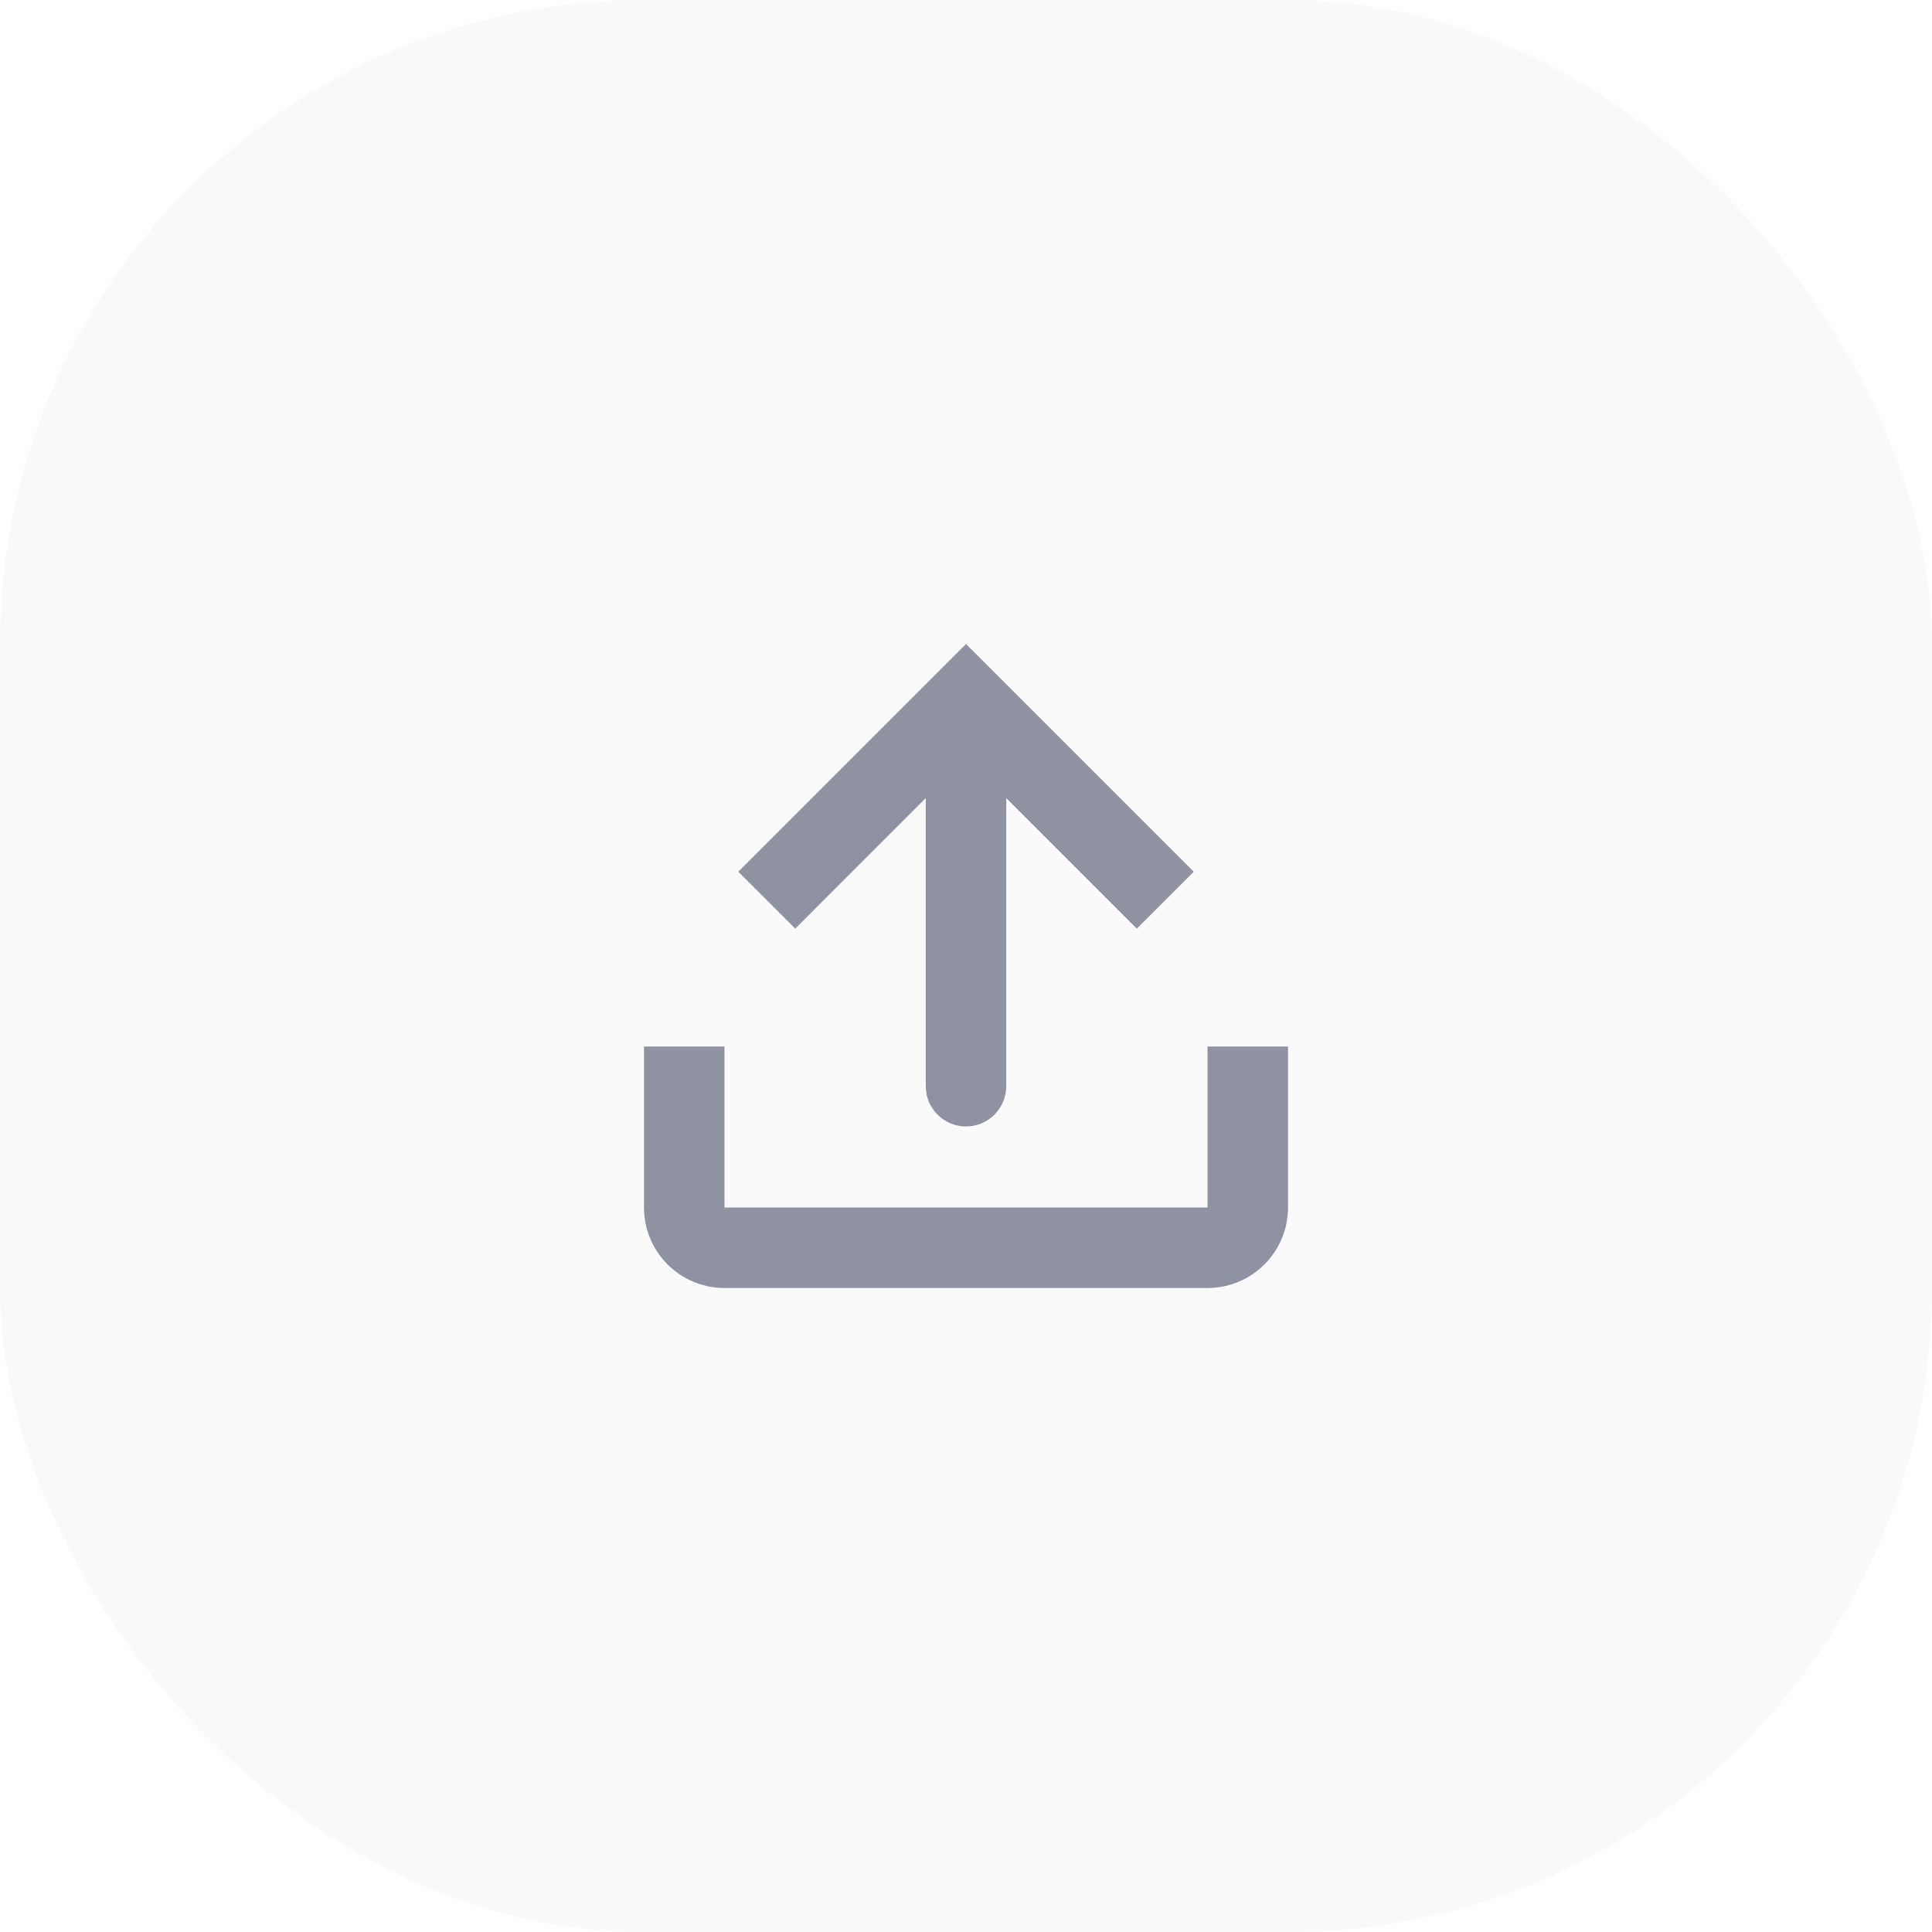 <svg width="48" height="48" viewBox="0 0 48 48" fill="none" xmlns="http://www.w3.org/2000/svg">
<rect opacity="0.05" width="48" height="48" rx="16" fill="#8F92A1"/>
<path fill-rule="evenodd" clip-rule="evenodd" d="M24 27.986C23.448 27.986 23 27.538 23 26.986V19.828L19.758 23.071L18.343 21.657L24 16L29.657 21.657L28.243 23.071L25 19.828V26.986C25 27.538 24.552 27.986 24 27.986ZM18 26H16V30C16 31.105 16.895 32 18 32H30C31.105 32 32 31.105 32 30V26H30V30H18V26Z" fill="#8F92A1"/>
</svg>
